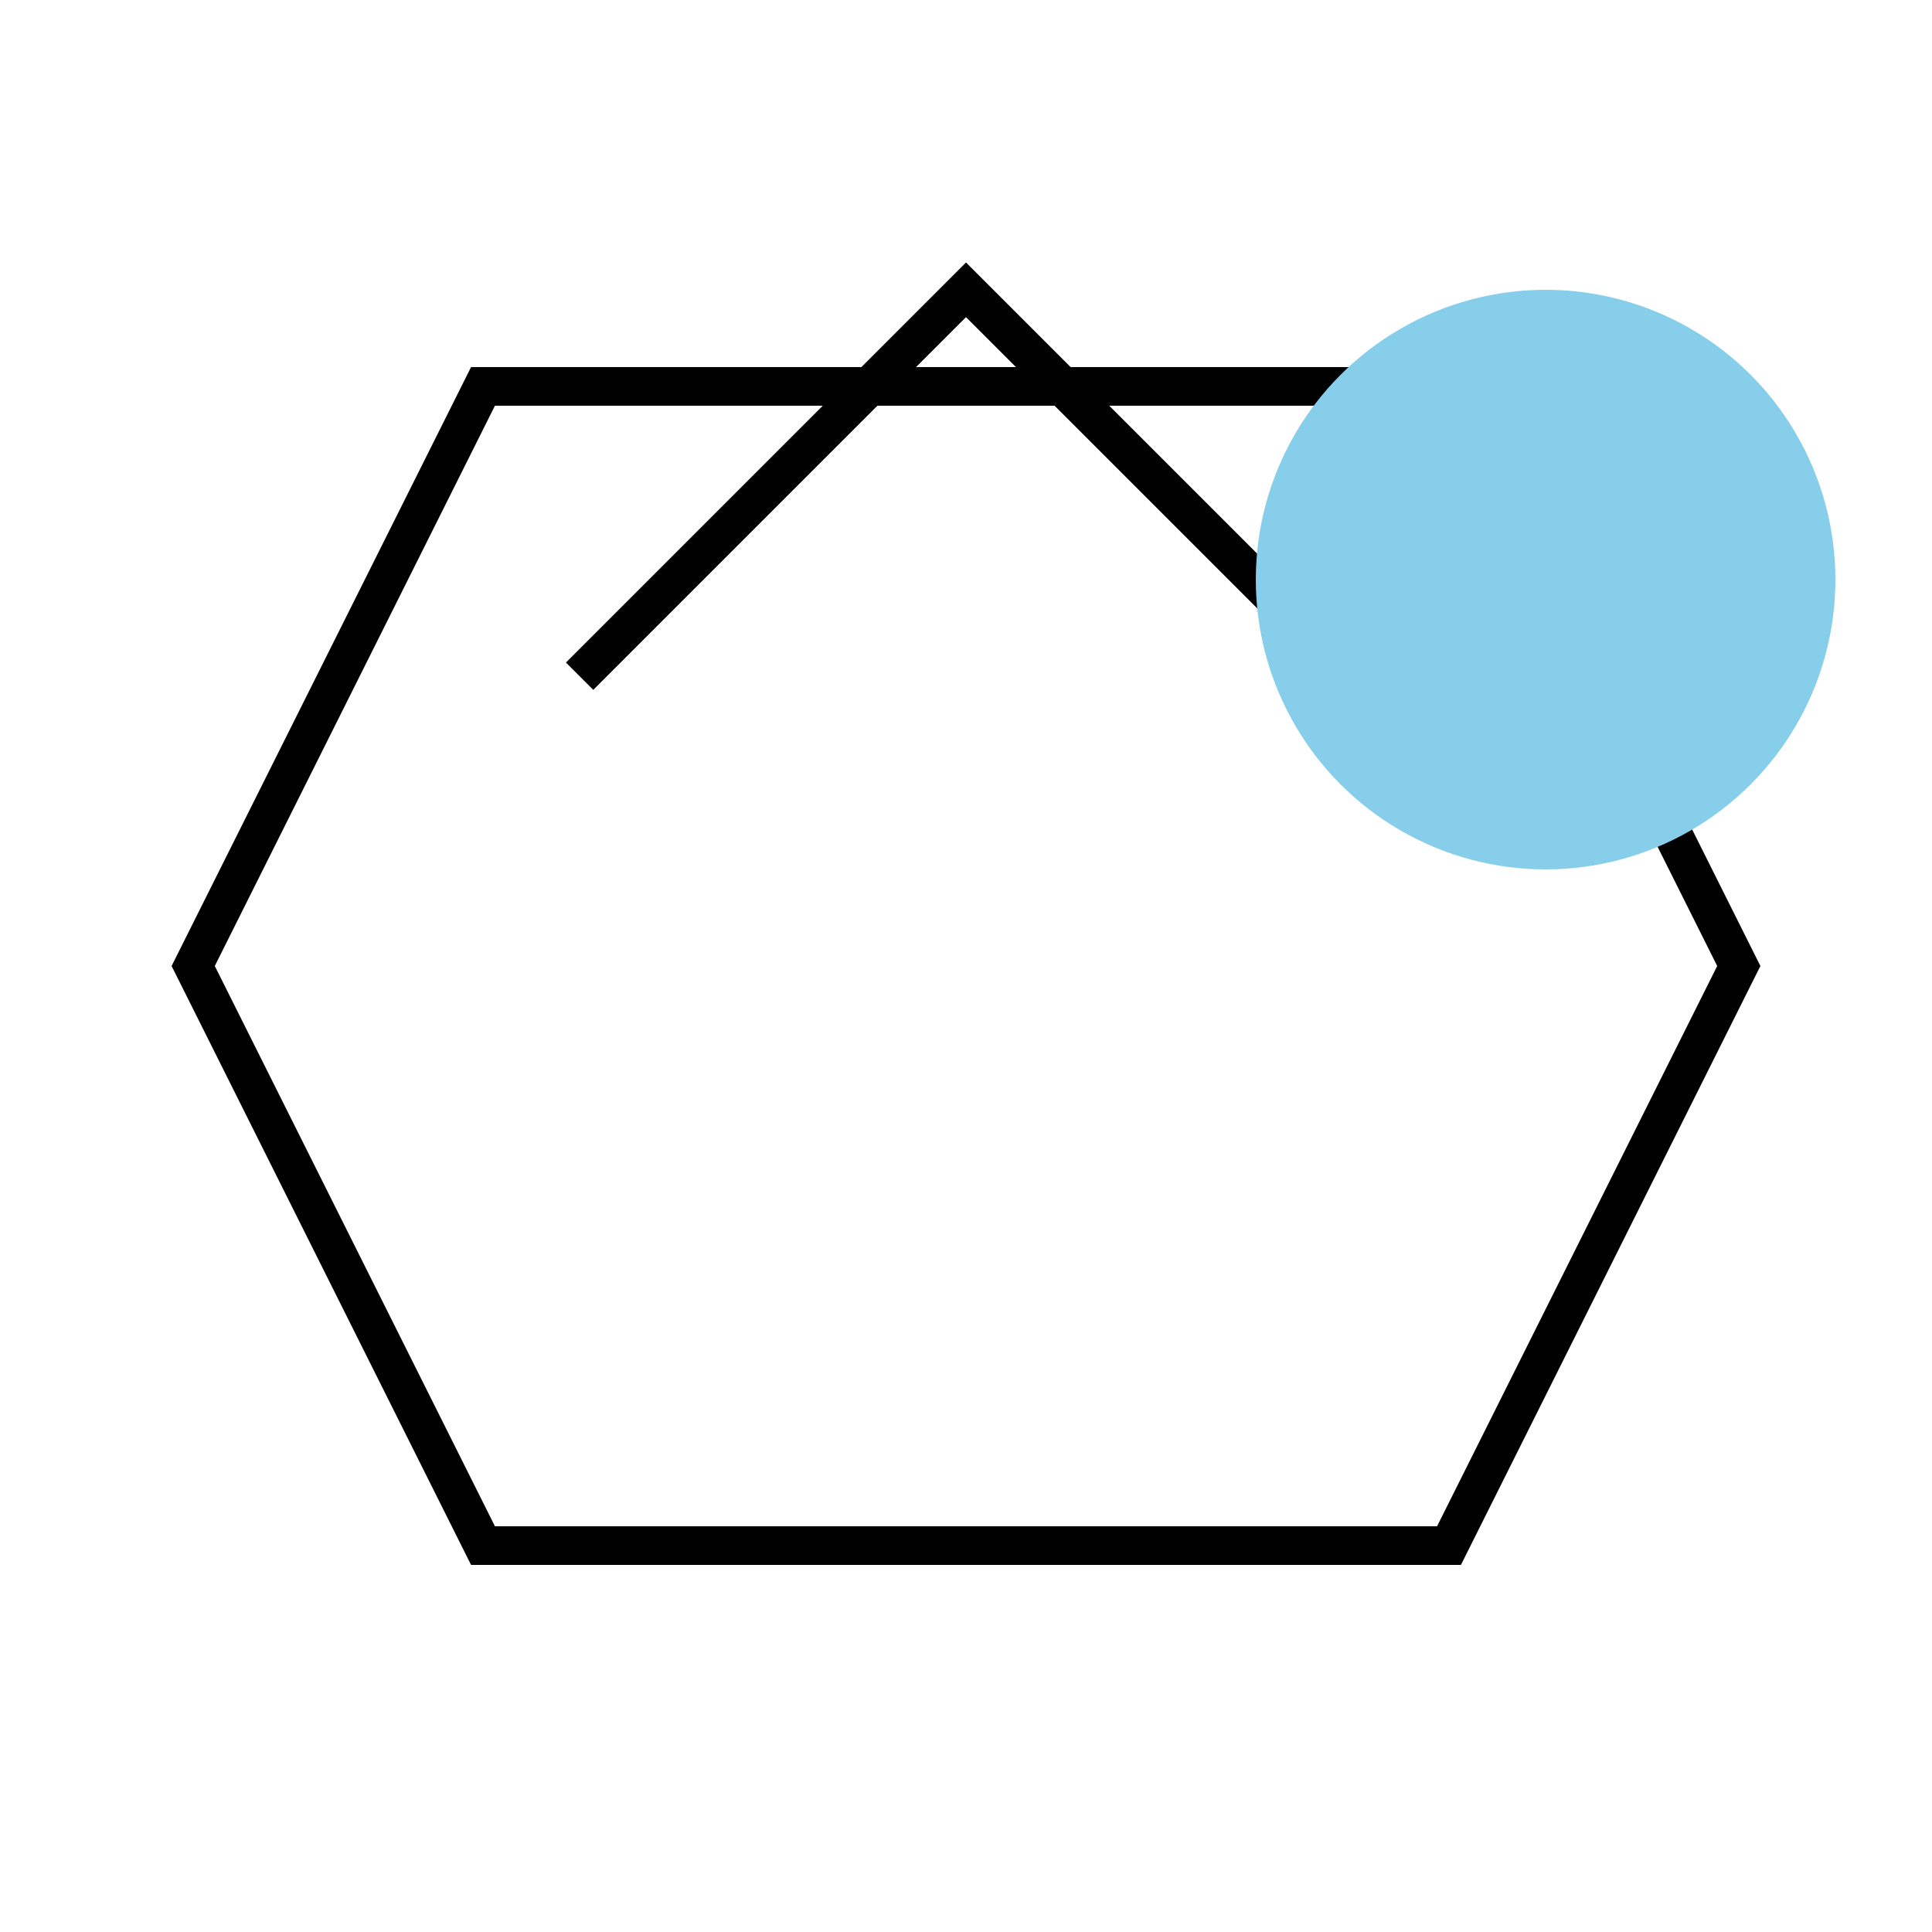 <svg width="100" height="100" viewBox="0 0 100 100" fill="none" xmlns="http://www.w3.org/2000/svg">
  <path d="M10 50L25 20H75L90 50L75 80H25L10 50Z" stroke="black" stroke-width="2"/>
  <path d="M30 35L50 15L70 35" stroke="black" stroke-width="2"/>
  <circle cx="80" cy="30" r="15" fill="#87CEEB"/>
</svg>